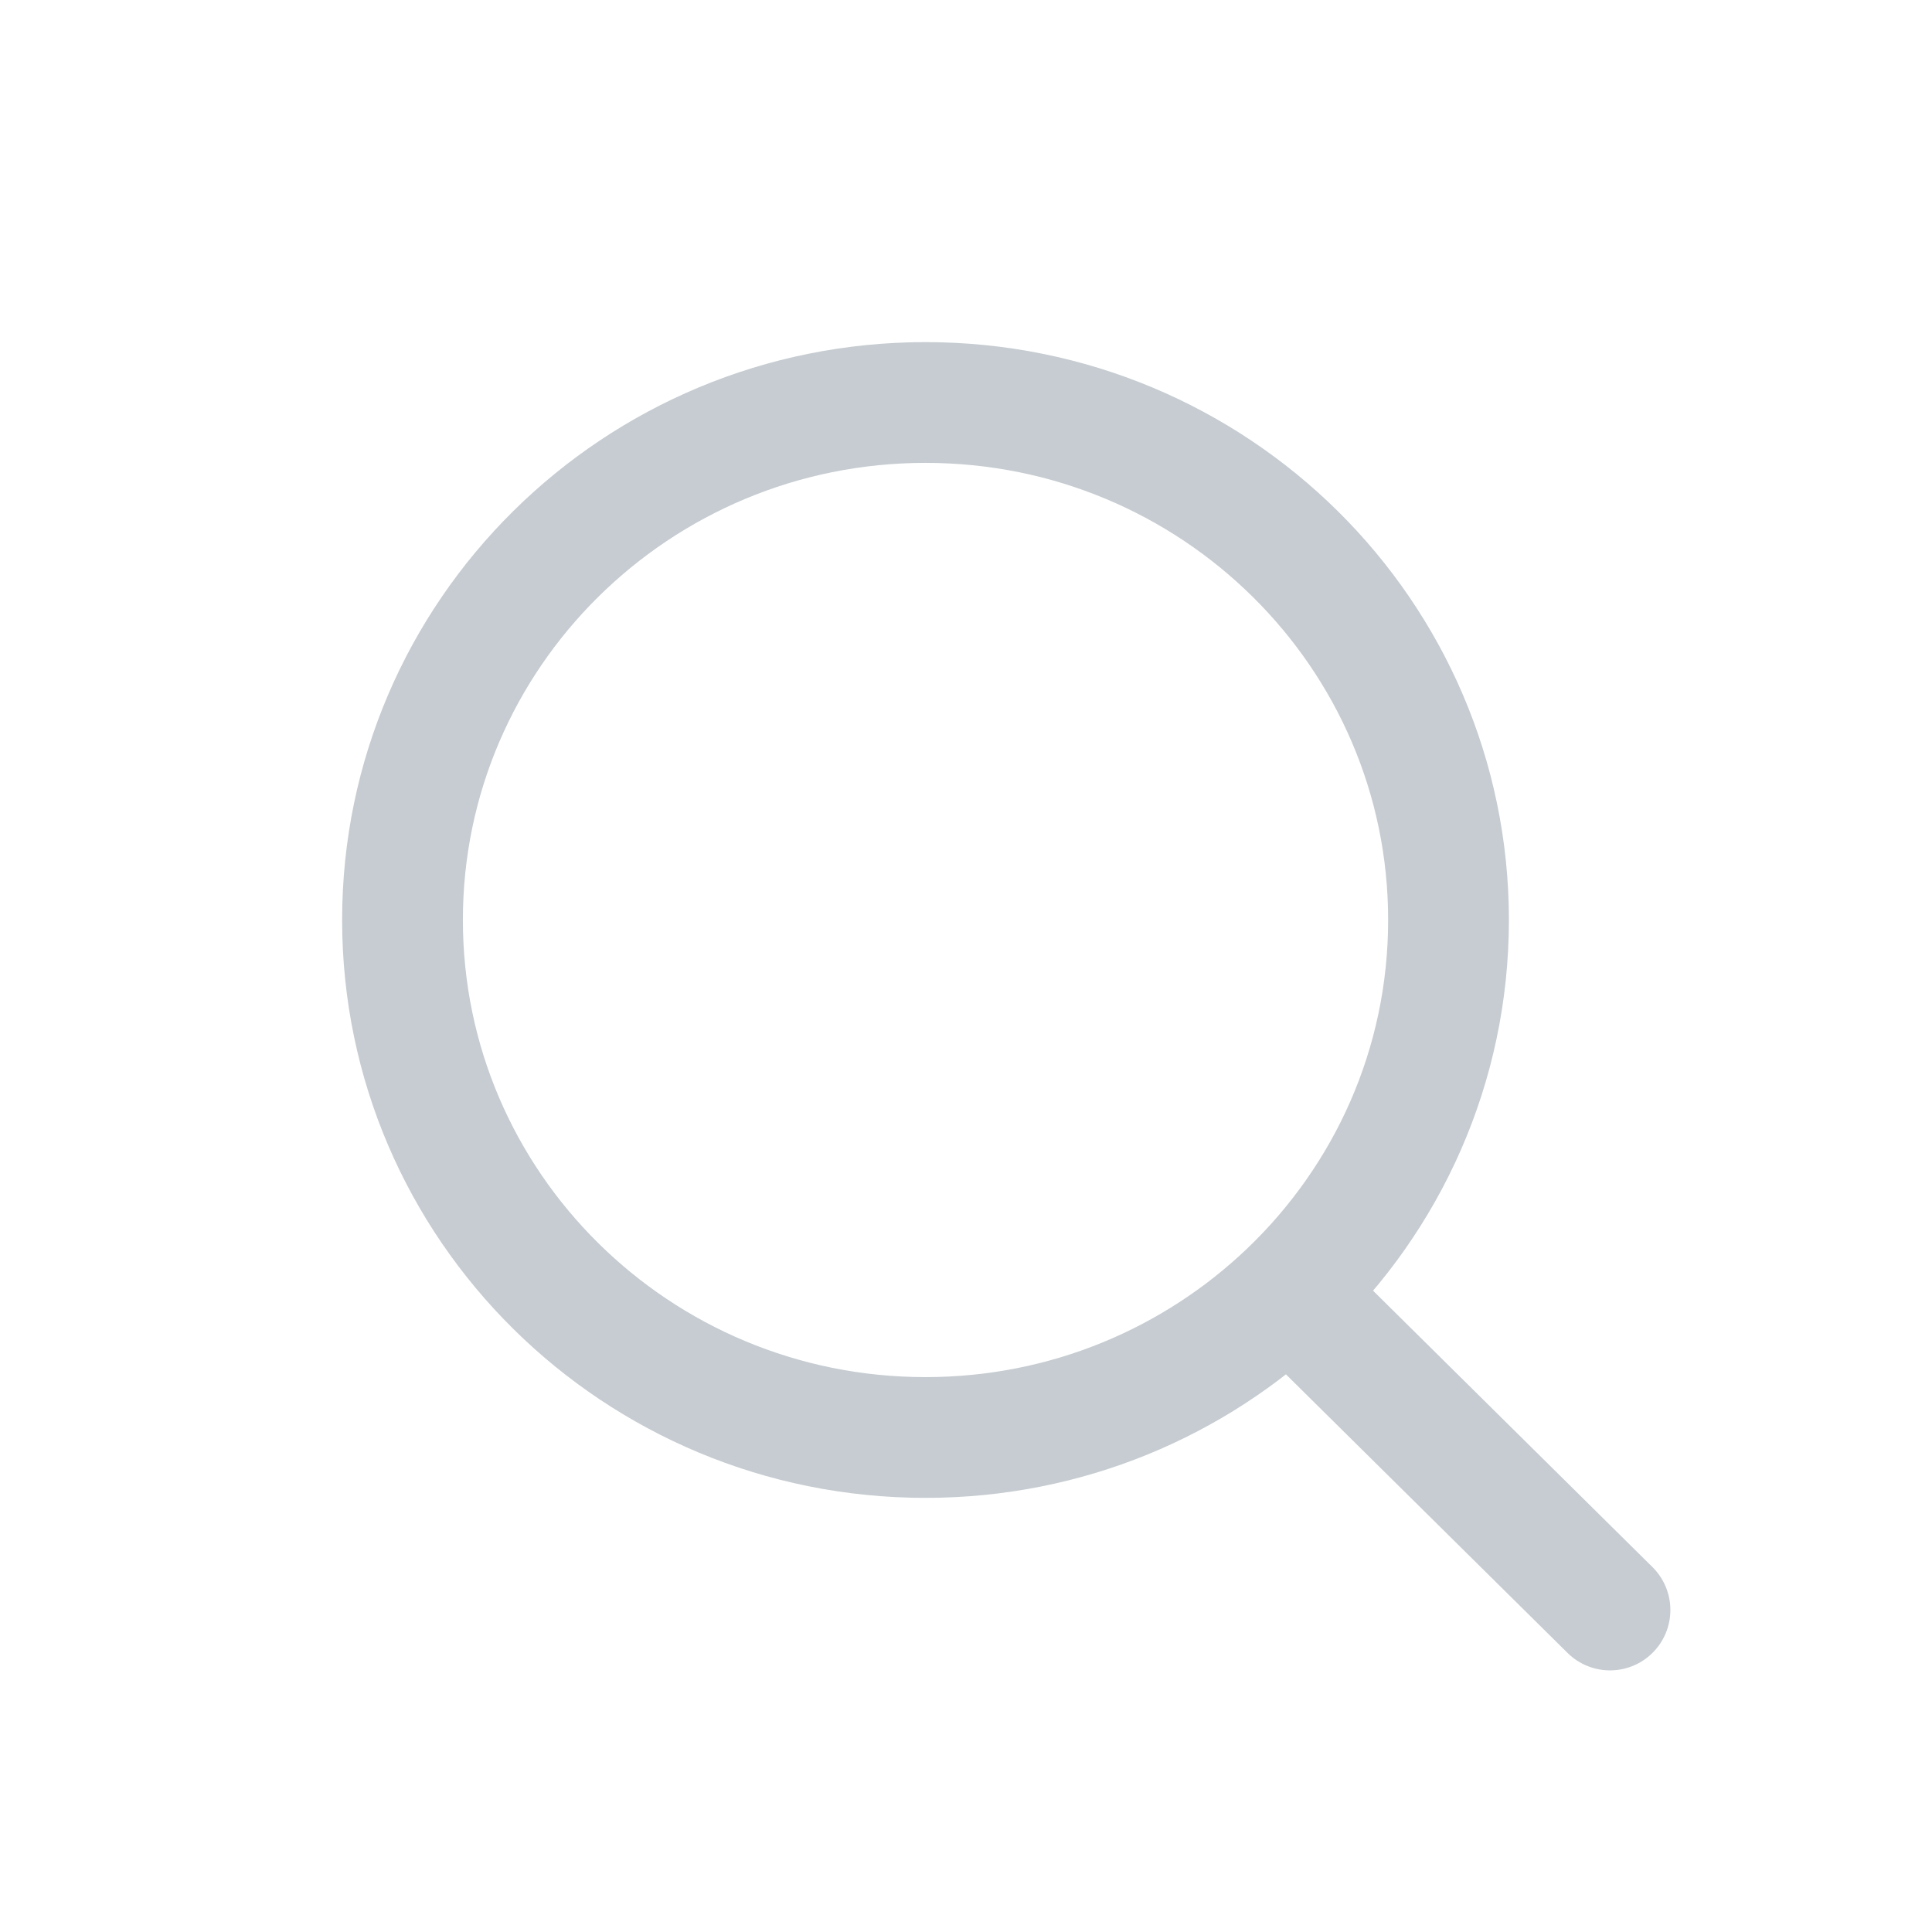 <svg width="24" height="24" viewBox="0 0 24 24" fill="none" xmlns="http://www.w3.org/2000/svg">
<path d="M16.01 16.053C17.234 14.884 17.994 13.244 17.994 11.428C17.994 7.878 15.085 5 11.497 5C7.909 5 5 7.878 5 11.428C5 14.979 7.909 17.857 11.497 17.857C13.251 17.857 14.841 17.169 16.01 16.053ZM16.01 16.053L20 20" stroke="#C6CCD1" stroke-width="1.5" stroke-linecap="round" stroke-linejoin="round"/>
</svg>
